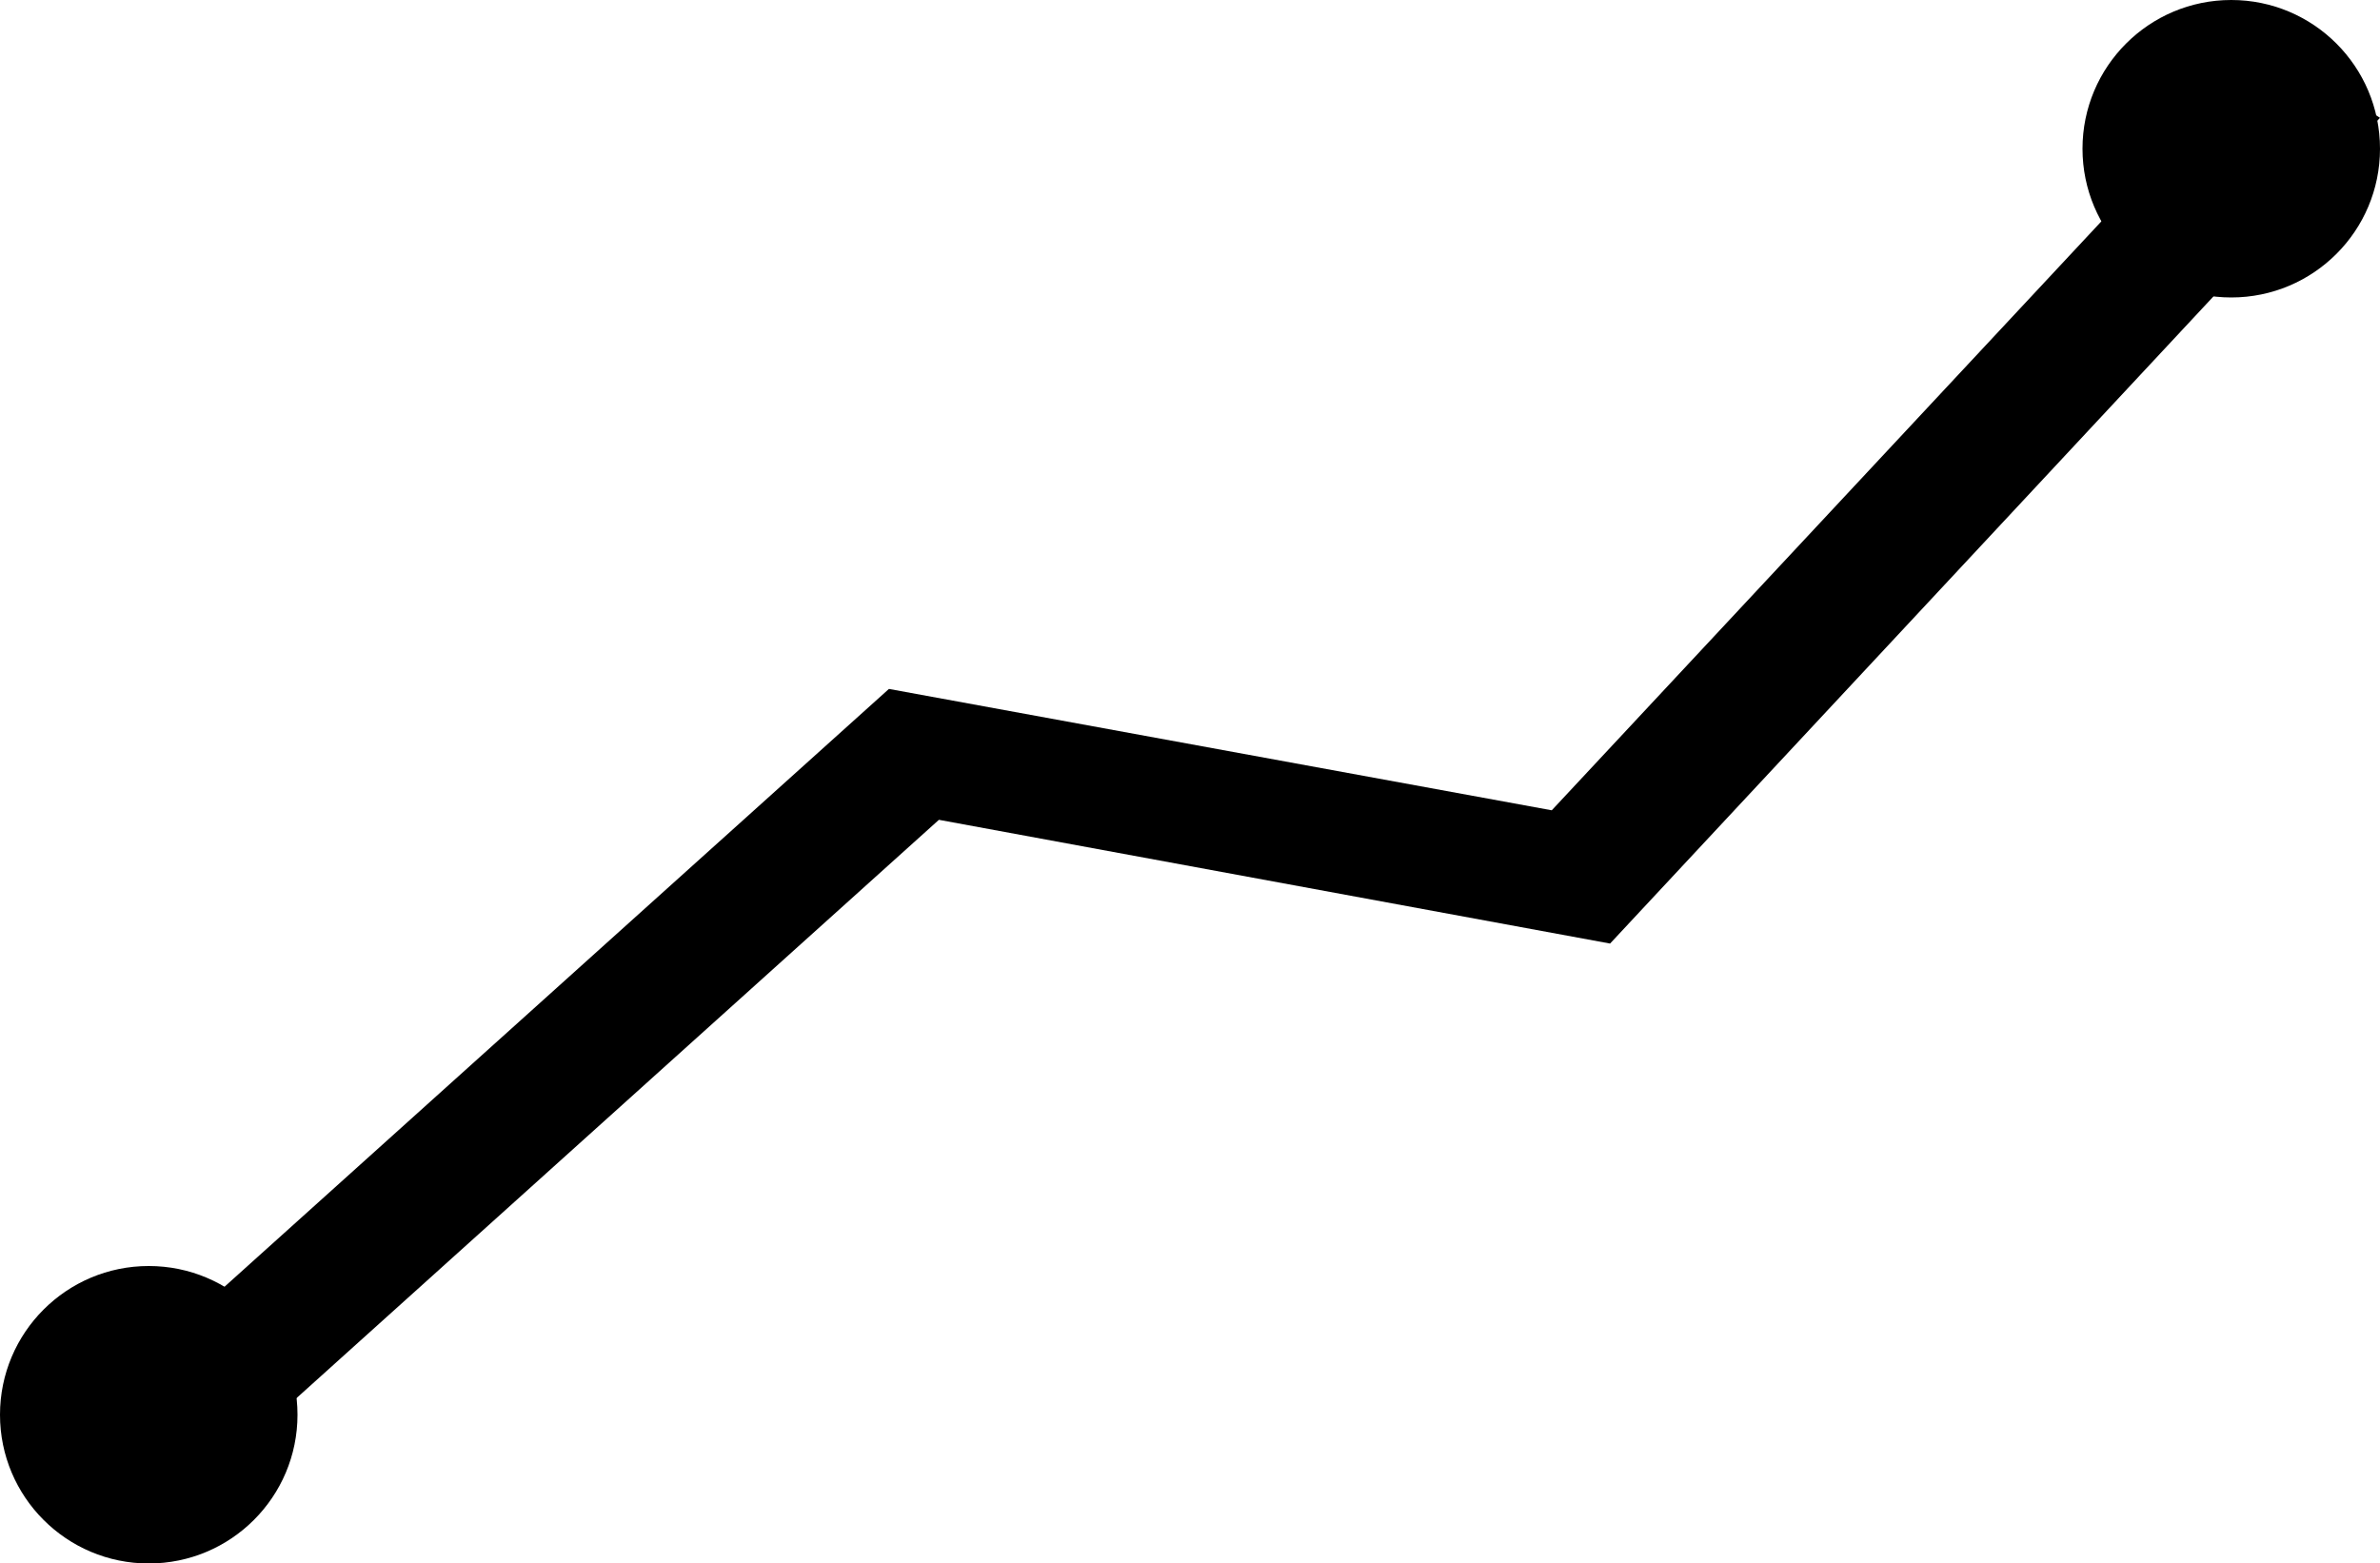 <svg id="graph_view" xmlns="http://www.w3.org/2000/svg" viewBox="0 0 20 13.14">
  <defs>
    <style>
     
    </style>
  </defs>
  <title>Asset 3</title>
  <g id="Layer_2" data-name="Layer 2">
    <g id="Layer_1-2" data-name="Layer 1">
      <polygon class="graph_view-cls-1" points="1.27 12.85 0.38 12.17 7.47 5.79 13.04 6.81 19.04 0.38 20 0.99 13.53 7.93 7.89 6.89 1.27 12.85"/>
      <circle class="graph_view-cls-1" cx="18.75" cy="1.25" r="1.25"/>
      <circle class="graph_view-cls-1" cx="1.25" cy="11.89" r="1.25"/>
    </g>
  </g>
</svg>

